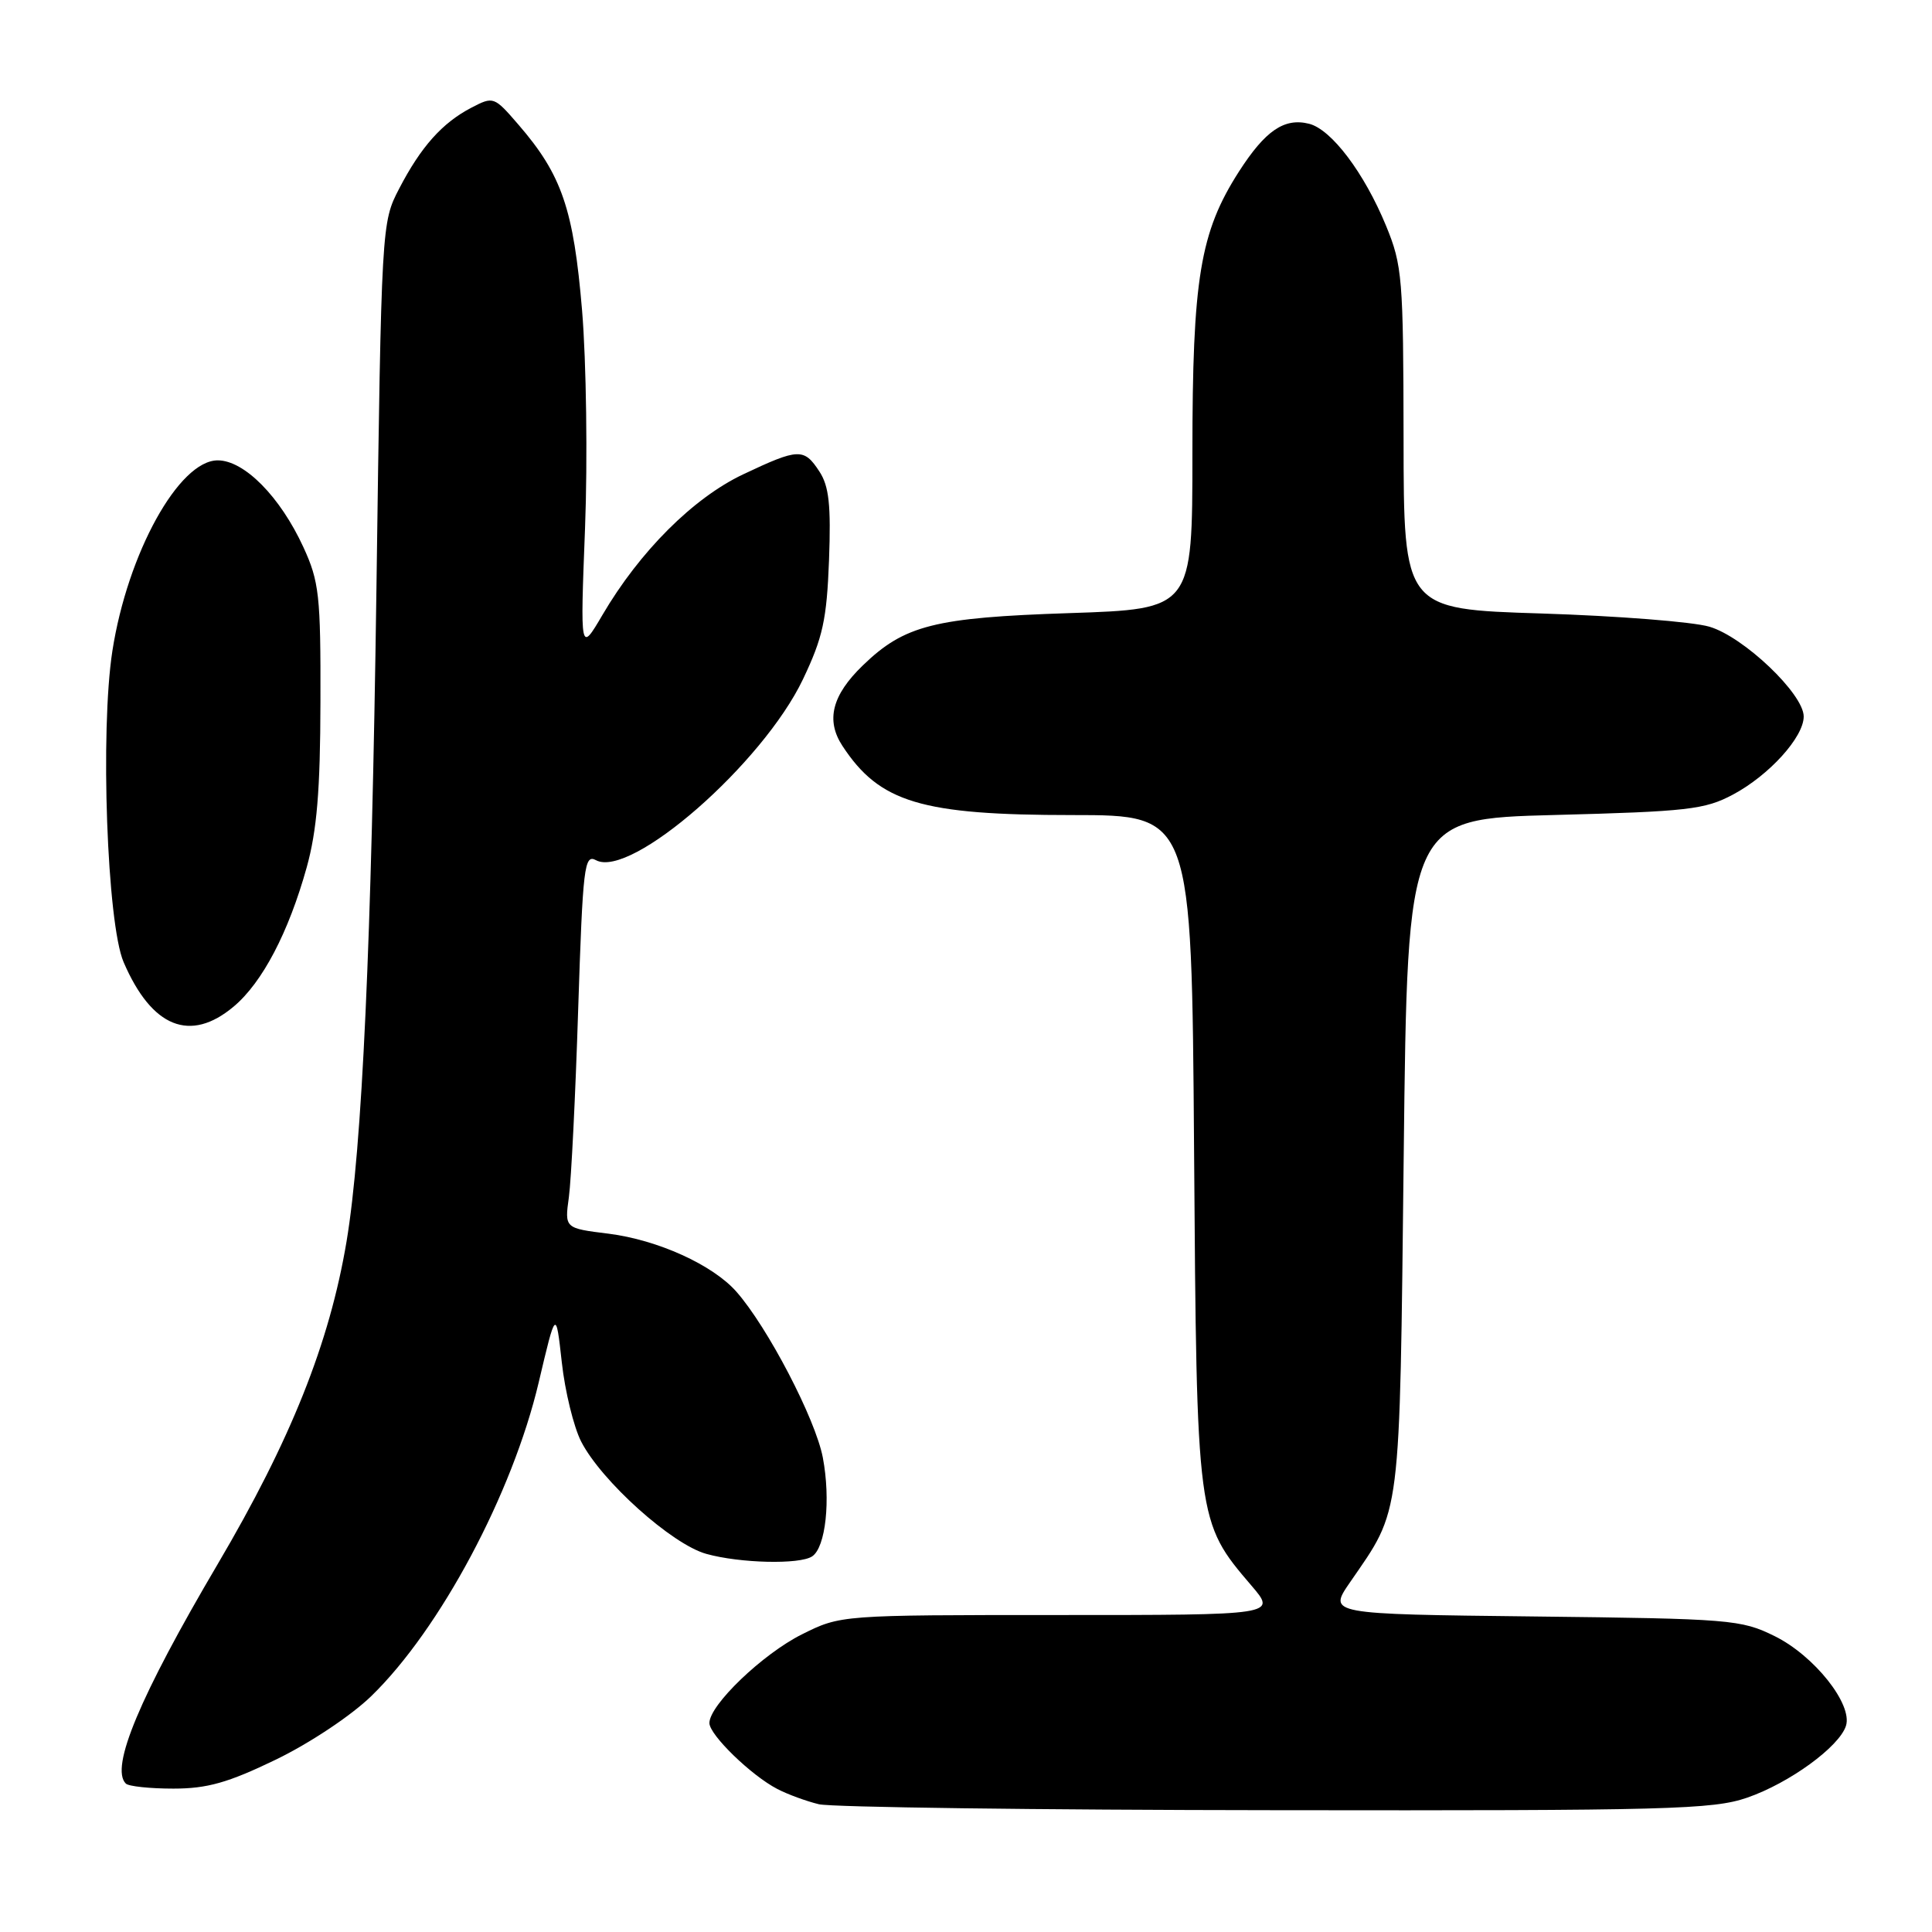 <?xml version="1.0" encoding="UTF-8" standalone="no"?>
<!DOCTYPE svg PUBLIC "-//W3C//DTD SVG 1.1//EN" "http://www.w3.org/Graphics/SVG/1.1/DTD/svg11.dtd" >
<svg xmlns="http://www.w3.org/2000/svg" xmlns:xlink="http://www.w3.org/1999/xlink" version="1.1" viewBox="0 0 256 256">
 <g >
 <path fill="currentColor"
d=" M 231.51 238.20 C 237.10 236.27 243.71 231.46 244.60 228.68 C 245.51 225.82 240.38 219.37 235.14 216.79 C 230.71 214.60 229.29 214.49 203.24 214.19 C 175.98 213.88 175.98 213.88 178.88 209.67 C 185.72 199.74 185.44 201.94 186.00 153.00 C 186.50 108.50 186.50 108.50 206.00 107.99 C 223.61 107.53 225.90 107.27 229.62 105.29 C 234.42 102.73 239.00 97.68 239.00 94.94 C 239.00 91.95 231.04 84.37 226.50 83.04 C 224.30 82.39 214.29 81.61 204.25 81.29 C 186.00 80.72 186.00 80.72 185.98 58.11 C 185.95 36.85 185.82 35.17 183.66 29.92 C 180.77 22.91 176.43 17.15 173.46 16.40 C 170.18 15.58 167.67 17.29 164.17 22.73 C 159.01 30.78 158.00 36.88 158.00 60.06 C 158.00 80.70 158.00 80.70 141.73 81.24 C 123.81 81.83 119.84 82.84 114.33 88.17 C 110.24 92.12 109.40 95.44 111.63 98.84 C 116.55 106.34 122.06 108.00 142.13 108.00 C 157.90 108.00 157.90 108.00 158.22 152.25 C 158.57 201.60 158.57 201.62 165.83 210.11 C 169.16 214.00 169.16 214.00 140.27 214.00 C 111.39 214.00 111.39 214.00 106.26 216.56 C 101.07 219.15 94.00 225.92 94.00 228.31 C 94.00 229.88 99.54 235.26 103.00 237.05 C 104.38 237.77 106.85 238.67 108.50 239.07 C 110.15 239.47 137.38 239.83 169.00 239.86 C 221.05 239.93 226.97 239.77 231.51 238.20 Z  M 36.55 233.16 C 41.05 230.98 46.55 227.32 49.22 224.72 C 58.32 215.87 67.90 197.92 71.38 183.18 C 73.66 173.50 73.66 173.50 74.44 180.50 C 74.86 184.35 76.02 189.07 77.00 191.00 C 79.67 196.23 89.03 204.64 93.60 205.90 C 98.05 207.14 105.96 207.33 107.61 206.23 C 109.41 205.04 110.09 198.75 109.03 193.14 C 108.06 188.03 101.71 175.84 97.57 171.15 C 94.43 167.59 87.14 164.29 80.64 163.47 C 74.81 162.75 74.81 162.75 75.38 158.62 C 75.69 156.36 76.25 145.18 76.61 133.79 C 77.23 114.77 77.42 113.15 78.97 113.98 C 83.60 116.46 101.07 101.18 106.40 90.00 C 109.03 84.48 109.55 82.10 109.85 74.22 C 110.12 66.92 109.85 64.42 108.57 62.47 C 106.53 59.35 105.82 59.38 98.48 62.85 C 91.86 65.98 84.77 73.06 79.83 81.48 C 76.88 86.50 76.88 86.50 77.52 70.00 C 77.87 60.92 77.69 47.95 77.13 41.16 C 76.00 27.70 74.45 23.17 68.69 16.51 C 65.47 12.78 65.38 12.75 62.46 14.27 C 58.60 16.28 55.77 19.45 52.89 25.00 C 50.56 29.48 50.54 29.72 49.88 78.00 C 49.23 125.01 47.99 152.10 45.92 164.50 C 43.66 177.97 38.53 190.82 28.83 207.28 C 18.53 224.76 14.56 234.23 16.67 236.33 C 17.03 236.70 19.87 237.00 22.97 237.00 C 27.46 237.00 30.22 236.22 36.55 233.16 Z  M 30.97 133.37 C 34.77 130.18 38.24 123.54 40.64 114.93 C 41.99 110.06 42.44 104.74 42.46 93.00 C 42.50 78.90 42.29 77.05 40.20 72.50 C 37.12 65.81 32.37 61.00 28.85 61.00 C 23.71 61.00 16.90 73.32 14.89 86.26 C 13.26 96.79 14.18 122.38 16.38 127.49 C 20.11 136.16 25.21 138.21 30.97 133.37 Z "/>
</g>
</svg>